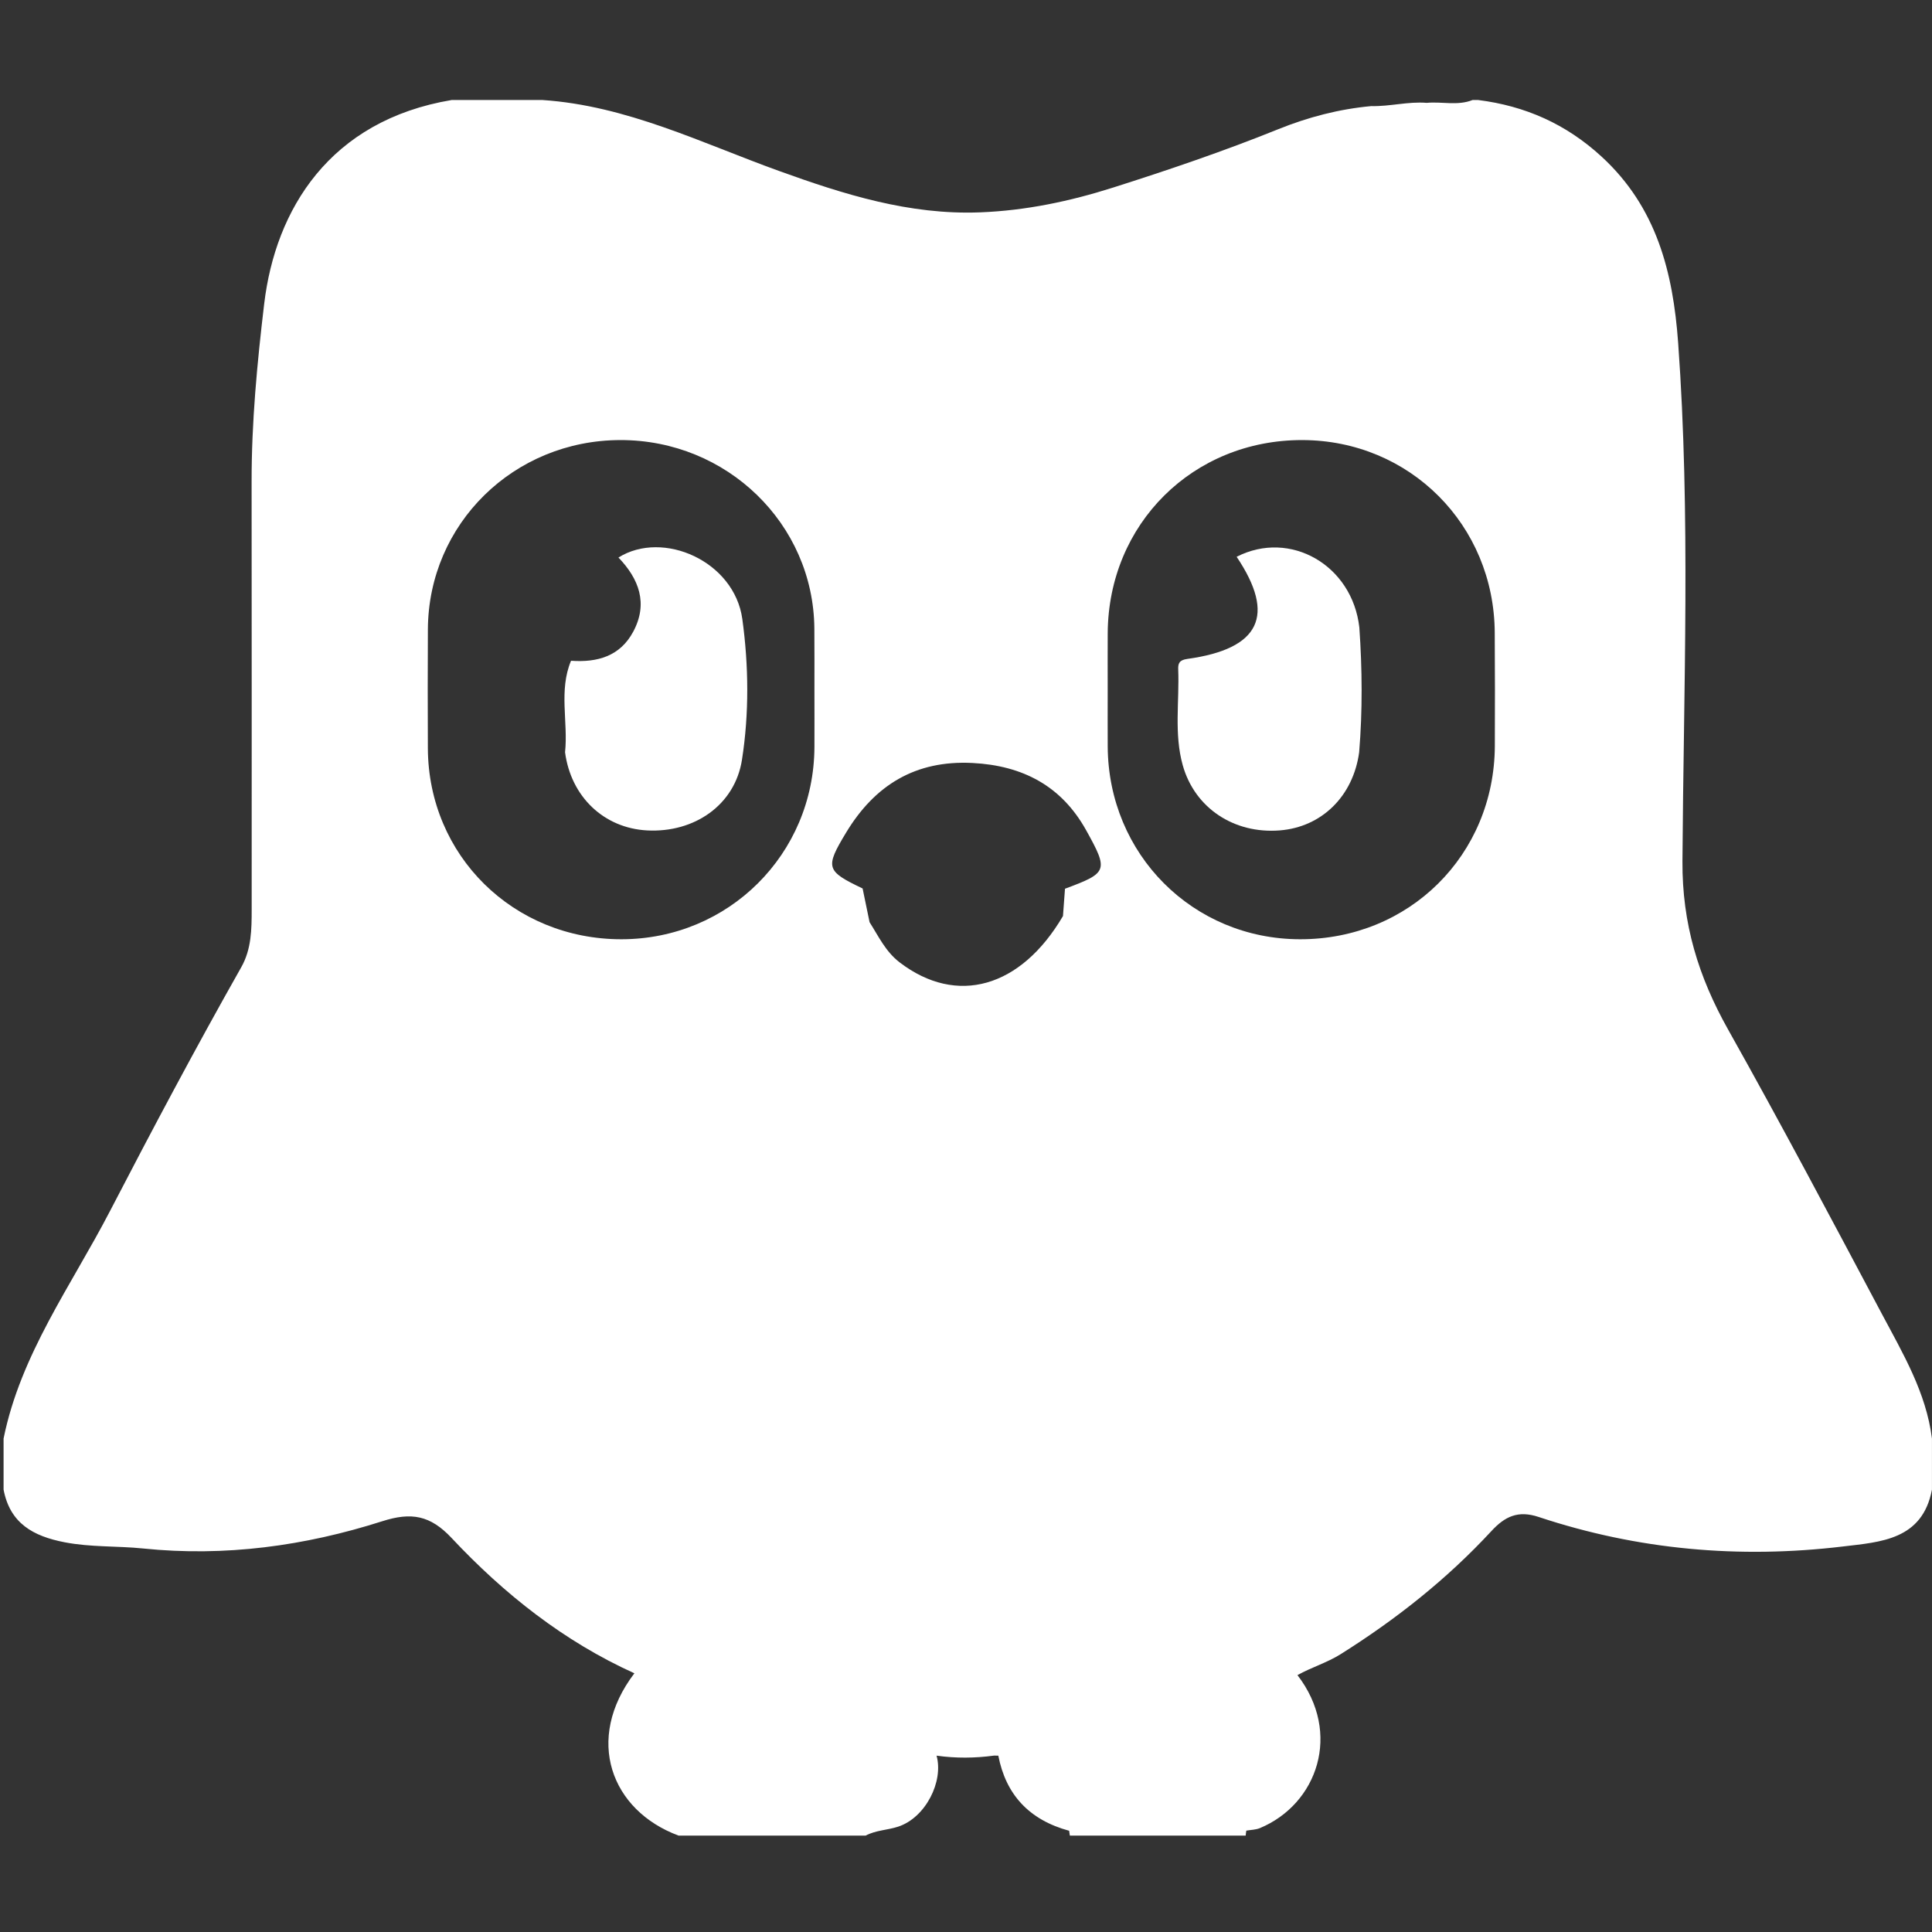 <?xml version="1.0" encoding="utf-8"?>
<!-- Generator: Adobe Illustrator 23.0.6, SVG Export Plug-In . SVG Version: 6.00 Build 0)  -->
<svg version="1.1" id="Layer_1" xmlns="http://www.w3.org/2000/svg" xmlns:xlink="http://www.w3.org/1999/xlink" x="0px" y="0px"
	 viewBox="0 0 1080 1080" style="enable-background:new 0 0 1080 1080;" xml:space="preserve">
<rect x="0" y="0" width="1080" height="1080" fill="#333333" stroke="none"/>
<style type="text/css">
	.st0{fill:#FFFFFF;}
</style>
<g>
	<path class="st0" d="M345.72,311.66c11.5,11.99,16.66,25.66,8.31,41.36c-7.4,13.91-20.17,17.38-34.82,16.35
		c-6.96,16.67-1.55,34.15-3.34,51.15c3.28,24.85,21.71,42.4,45.85,43.69c26.44,1.41,49.11-14.23,53.05-39.5
		c4.05-26,3.76-52.6,0.2-78.63C410.53,313.7,370.63,296.07,345.72,311.66z"/>
	<path class="st0" d="M691.29,311.25c22.03,32.81,13.13,51.47-27.61,57.1c-4.51,0.62-5.18,2.58-5.05,5.89
		c0.7,17.84-2.39,35.9,2.52,53.5c6.67,23.89,28.62,38.5,54.27,36.46c23.46-1.86,41.03-19.16,44.36-43.68
		c1.92-23.26,1.72-46.52,0.1-69.79C755.94,315.92,721.22,295.93,691.29,311.25z"/>
	<path class="st0" d="M1051.91,734.36c-28.25-53.13-56.39-106.33-85.86-158.79c-16.58-29.51-25.77-59.15-25.55-94.17
		c0.61-96.59,4.6-193.29-2.41-289.84c-2.86-39.43-12.05-75.78-42.82-104.03c-19.84-18.22-42.63-28.3-68.92-31.62
		c-1.06,0-2.11,0-3.17,0c-8.36,3.34-17.09,0.78-25.61,1.59c-10.42-0.85-20.62,2.08-31.01,1.81c-17.98,1.64-35.3,6.17-51.97,12.9
		c-30.34,12.25-61.29,22.77-92.43,32.66c-24.15,7.67-48.75,12.85-74.33,13.84c-39.49,1.52-76.08-10.04-112.32-23.13
		c-43.39-15.66-85.16-36.53-132.29-39.67c-16.91,0-33.82,0-50.73,0c-68.31,11.45-98.55,61.24-104.82,114.02
		c-3.92,32.99-7.06,66.02-7.02,99.31c0.09,79.73,0.04,159.46,0.04,239.19c0,11.14-0.11,22.15-5.85,32.3
		c-25.46,45-49.72,90.7-73.52,136.57C39.83,718.69,11.51,757.1,2,804.16c0,9.51,0,19.02,0,28.54c3.58,18.88,16.56,26.04,34.13,29.44
		c14.66,2.84,29.36,1.98,43.96,3.48c45.71,4.7,90.3-1.41,133.63-15.25c16.25-5.19,26.83-3.31,38.71,9.36
		c29.36,31.31,62.73,57.78,102.2,75.65c-28.1,36.94-13.05,76.7,24.66,90.72c34.88,0,69.75,0,104.63,0
		c5.68-3.02,12.2-3.03,18.16-4.99c15.4-5.06,25.47-25.32,21.47-39.69c10.7,1.5,21.41,1.43,32.12-0.03c0.8,0.02,1.6,0.02,2.4,0.03
		c4.18,21.68,17.14,35.88,39.59,41.99l0,0c0.11,0.9,0.24,1.8,0.4,2.7c32.76,0,65.53,0,98.29,0c0.07-0.93,0.19-1.86,0.35-2.78
		c2.55-0.45,5.29-0.45,7.62-1.42c32.11-13.4,45.96-53.05,20.97-85.51c7.81-4.37,16.45-6.88,24.16-11.72
		c30.98-19.47,59.43-41.96,84.28-68.83c7.49-8.1,14.82-11.71,26.39-7.86c55.34,18.39,112.24,23.42,170,16.51
		c21.09-2.52,44.5-3.61,49.86-31.79c0-9.51,0-19.02,0-28.54C1076.74,778.43,1063.77,756.67,1051.91,734.36z M455.27,417.72
		c-0.32,59.83-48.07,107.3-107.91,107.33c-60.45,0.02-107.94-46.82-108.18-106.79c-0.09-22.17-0.12-44.34,0.01-66.51
		c0.34-58.93,47.97-105.68,107.64-105.75c59.53-0.07,107.84,46.8,108.4,105.21c0.11,11.61,0.02,23.23,0.04,34.84
		C455.28,396.61,455.33,407.16,455.27,417.72z M594.21,512.08c-23.61,40.2-59.41,50.25-91.25,25.94
		c-7.9-6.03-11.81-14.58-16.86-22.5c-1.3-6.29-2.6-12.58-3.9-18.87c0,0-0.01,0-0.01,0c-20.45-9.75-21.06-11.59-9.24-31.18
		c16.04-26.57,38.77-40.6,70.7-38.96c28.02,1.44,49.71,12.8,63.49,37.56c12.66,22.74,12.1,23.85-11.8,32.73
		C594.96,501.9,594.58,506.99,594.21,512.08z M835.62,417.06c-0.32,60.95-47.93,108.1-108.93,107.99
		c-59.87-0.11-107.13-47.46-107.47-107.72c-0.06-10.56-0.01-21.11-0.01-31.67c0-10.56-0.05-21.11,0.01-31.67
		c0.34-61.15,47.66-108.11,108.79-107.99c59.99,0.12,107.25,47.41,107.56,107.72C835.69,374.83,835.73,395.94,835.62,417.06z"/>
</g>
</svg>
